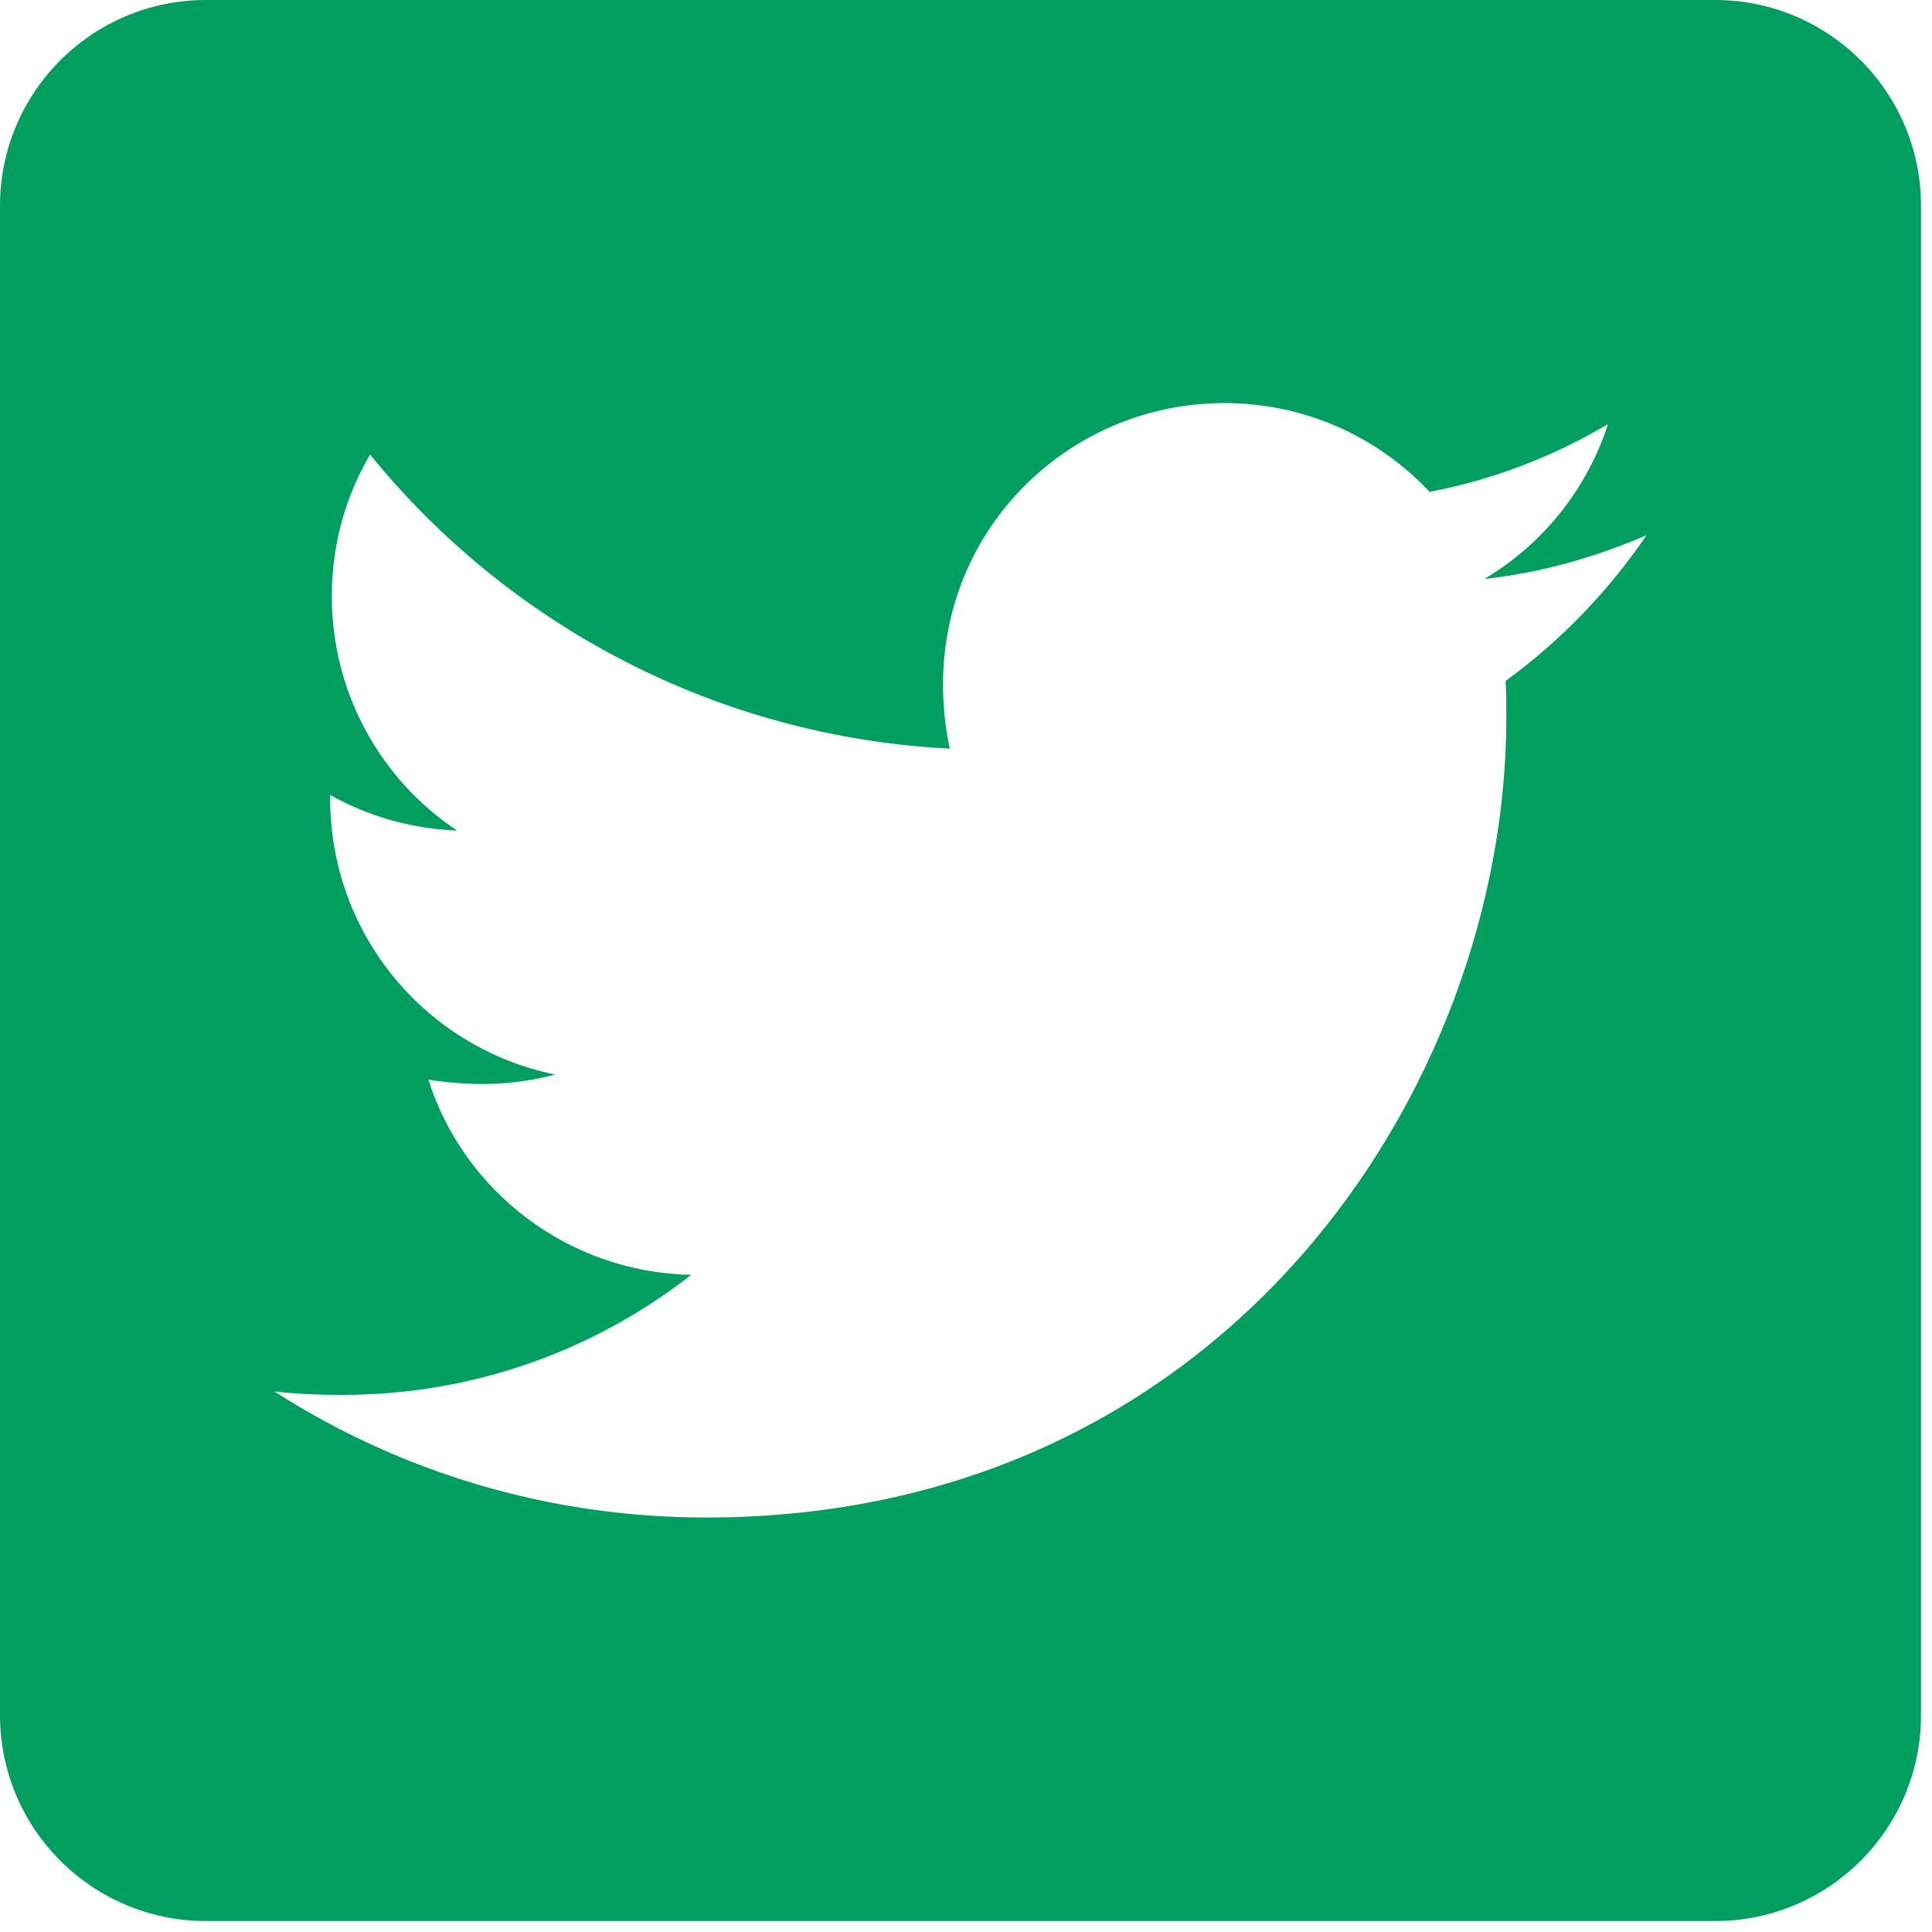 <svg width="22" height="22" viewBox="0 0 22 22" fill="none" xmlns="http://www.w3.org/2000/svg">
<path d="M19.531 0H2.344C1.05 0 0 1.05 0 2.344V19.531C0 20.825 1.05 21.875 2.344 21.875H19.531C20.825 21.875 21.875 20.825 21.875 19.531V2.344C21.875 1.05 20.825 0 19.531 0ZM17.144 7.754C17.153 7.891 17.153 8.032 17.153 8.169C17.153 12.402 13.931 17.28 8.042 17.28C6.226 17.28 4.541 16.753 3.125 15.845C3.384 15.874 3.633 15.884 3.896 15.884C5.396 15.884 6.772 15.376 7.871 14.517C6.465 14.487 5.283 13.565 4.878 12.295C5.371 12.368 5.815 12.368 6.323 12.236C4.858 11.938 3.76 10.649 3.76 9.092V9.053C4.185 9.292 4.683 9.438 5.205 9.458C4.766 9.166 4.406 8.769 4.157 8.304C3.908 7.839 3.778 7.32 3.779 6.792C3.779 6.196 3.936 5.649 4.214 5.176C5.791 7.119 8.159 8.389 10.815 8.525C10.361 6.353 11.987 4.59 13.94 4.59C14.863 4.59 15.693 4.976 16.279 5.601C17.002 5.464 17.695 5.195 18.311 4.829C18.071 5.571 17.568 6.196 16.904 6.592C17.549 6.523 18.174 6.343 18.75 6.094C18.315 6.733 17.769 7.3 17.144 7.754Z" fill="#009E5F"/>
</svg>
